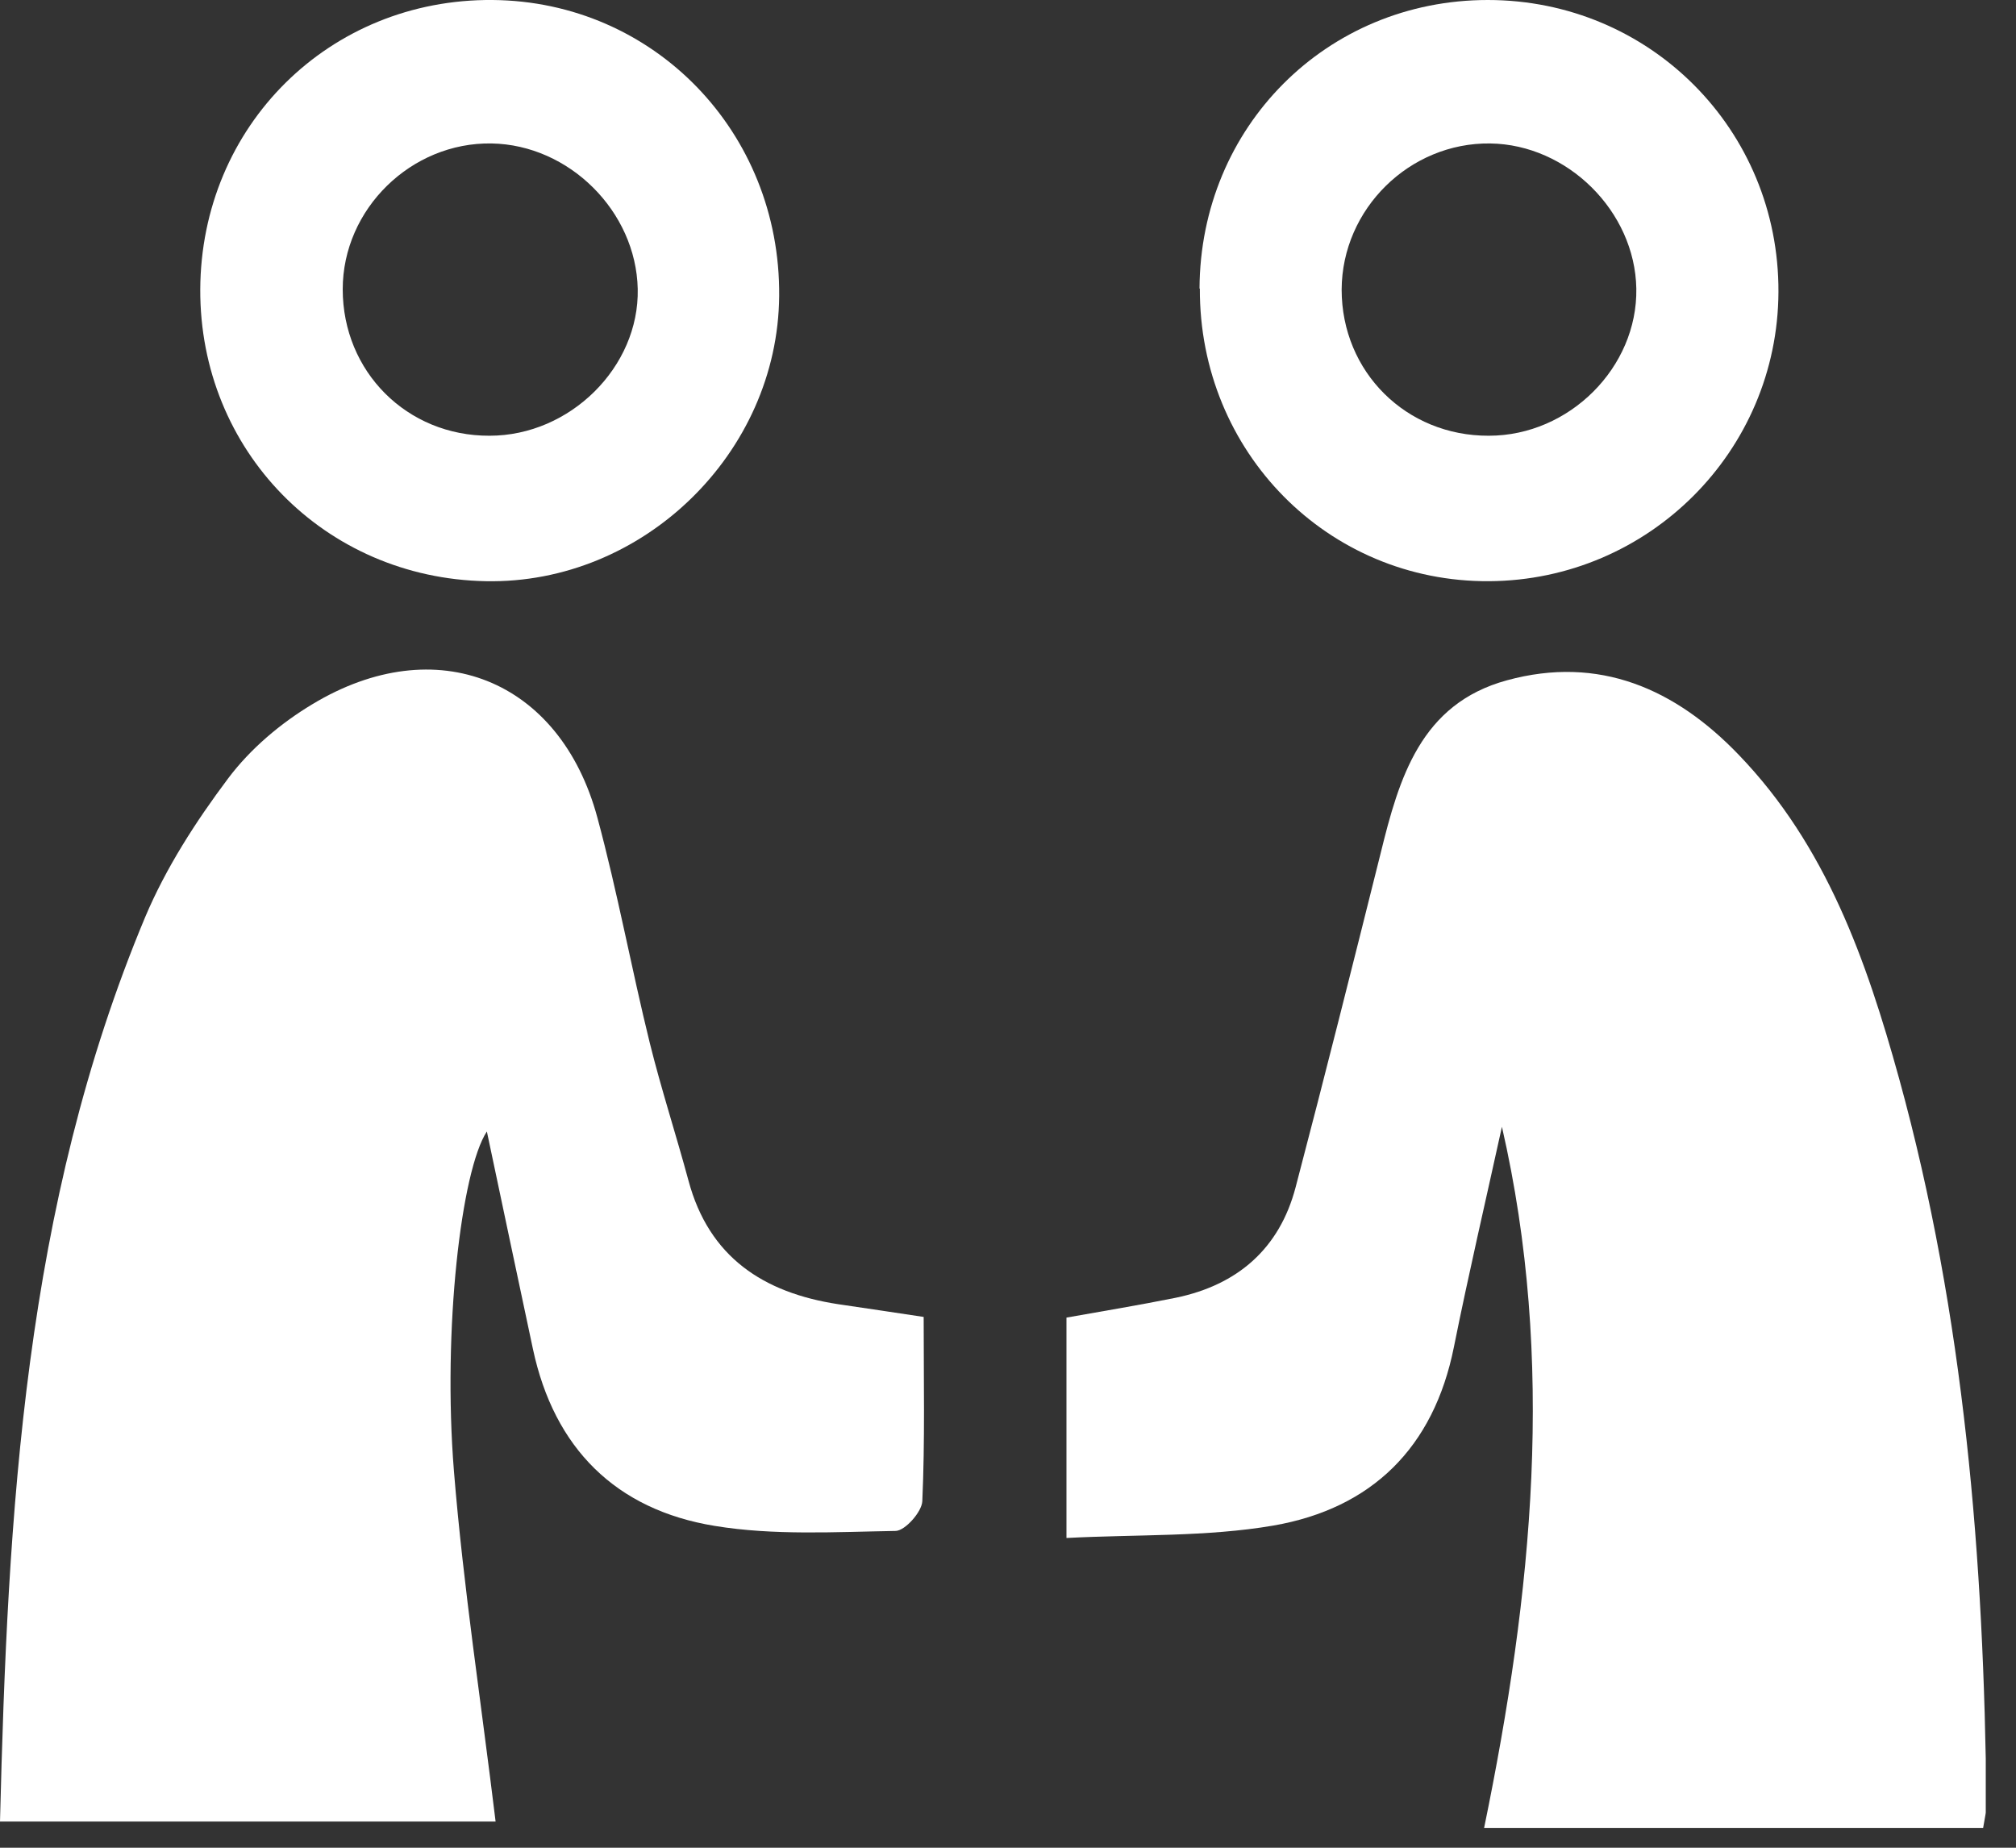 <svg width="60" height="55" viewBox="0 0 60 55" fill="none" xmlns="http://www.w3.org/2000/svg">
<rect x="0" y="0" width="60" height="55" fill="#333333" stroke="none"/>
<g clip-path="url(#clip0_2003_695)">
<path d="M27.49 39.2C27.49 41.08 27.53 42.88 27.45 44.68C27.44 45 26.94 45.56 26.66 45.57C24.86 45.6 23.03 45.71 21.27 45.42C18.33 44.94 16.49 43.11 15.86 40.15C15.4 38 14.95 35.85 14.49 33.68C13.73 34.83 13.17 39.57 13.51 43.79C13.79 47.24 14.32 50.67 14.75 54.22H0C0.23 45.01 0.72 35.9 4.32 27.3C4.94 25.83 5.83 24.45 6.79 23.17C7.45 22.29 8.35 21.53 9.3 20.96C12.98 18.74 16.67 20.22 17.78 24.34C18.38 26.56 18.79 28.82 19.34 31.05C19.68 32.42 20.12 33.77 20.49 35.14C21.1 37.42 22.72 38.48 24.94 38.82C25.75 38.94 26.57 39.06 27.49 39.2Z" fill="white"/>
<path d="M59 54.41C58.53 54.41 58.1 54.41 57.67 54.41C53.22 54.41 48.76 54.41 44.17 54.41C45.61 47.41 46.3 40.51 44.7 33.54C44.22 35.73 43.71 37.91 43.27 40.1C42.67 43.09 40.83 44.9 37.9 45.41C35.92 45.75 33.86 45.67 31.74 45.78V39.22C32.81 39.03 33.9 38.85 34.99 38.63C36.83 38.25 38.08 37.17 38.56 35.34C39.43 32.03 40.26 28.72 41.09 25.4C41.64 23.16 42.28 20.95 44.85 20.25C47.59 19.5 49.86 20.5 51.75 22.47C54.35 25.17 55.55 28.59 56.52 32.1C58.47 39.18 59.05 46.43 59.12 53.74C59.12 53.92 59.07 54.11 59.02 54.42L59 54.41Z" fill="white"/>
<path d="M35.7 8.59C35.72 3.78 39.48 0 44.28 0C49.1 0 52.95 3.86 52.93 8.69C52.91 13.43 49.07 17.27 44.32 17.3C39.52 17.33 35.69 13.45 35.71 8.59H35.7ZM44.31 12.97C46.71 12.97 48.74 10.93 48.7 8.59C48.66 6.29 46.65 4.3 44.35 4.27C41.95 4.24 39.94 6.22 39.93 8.62C39.93 11.07 41.85 12.98 44.31 12.97Z" fill="white"/>
<path d="M5.96 8.62C5.98 3.75 9.8 -0.04 14.66 -0C19.46 0.04 23.23 3.93 23.19 8.81C23.15 13.49 19.14 17.39 14.46 17.3C9.66 17.21 5.94 13.41 5.96 8.61V8.62ZM14.57 12.97C16.97 12.97 19.03 10.92 18.98 8.6C18.93 6.29 16.94 4.31 14.63 4.27C12.24 4.23 10.2 6.22 10.2 8.61C10.2 11.06 12.11 12.98 14.57 12.97Z" fill="white"/>
</g>
<defs>
<clipPath id="clip0_2003_695">
<rect width="59.1" height="54.41" fill="white"/>
</clipPath>
</defs>
</svg>
